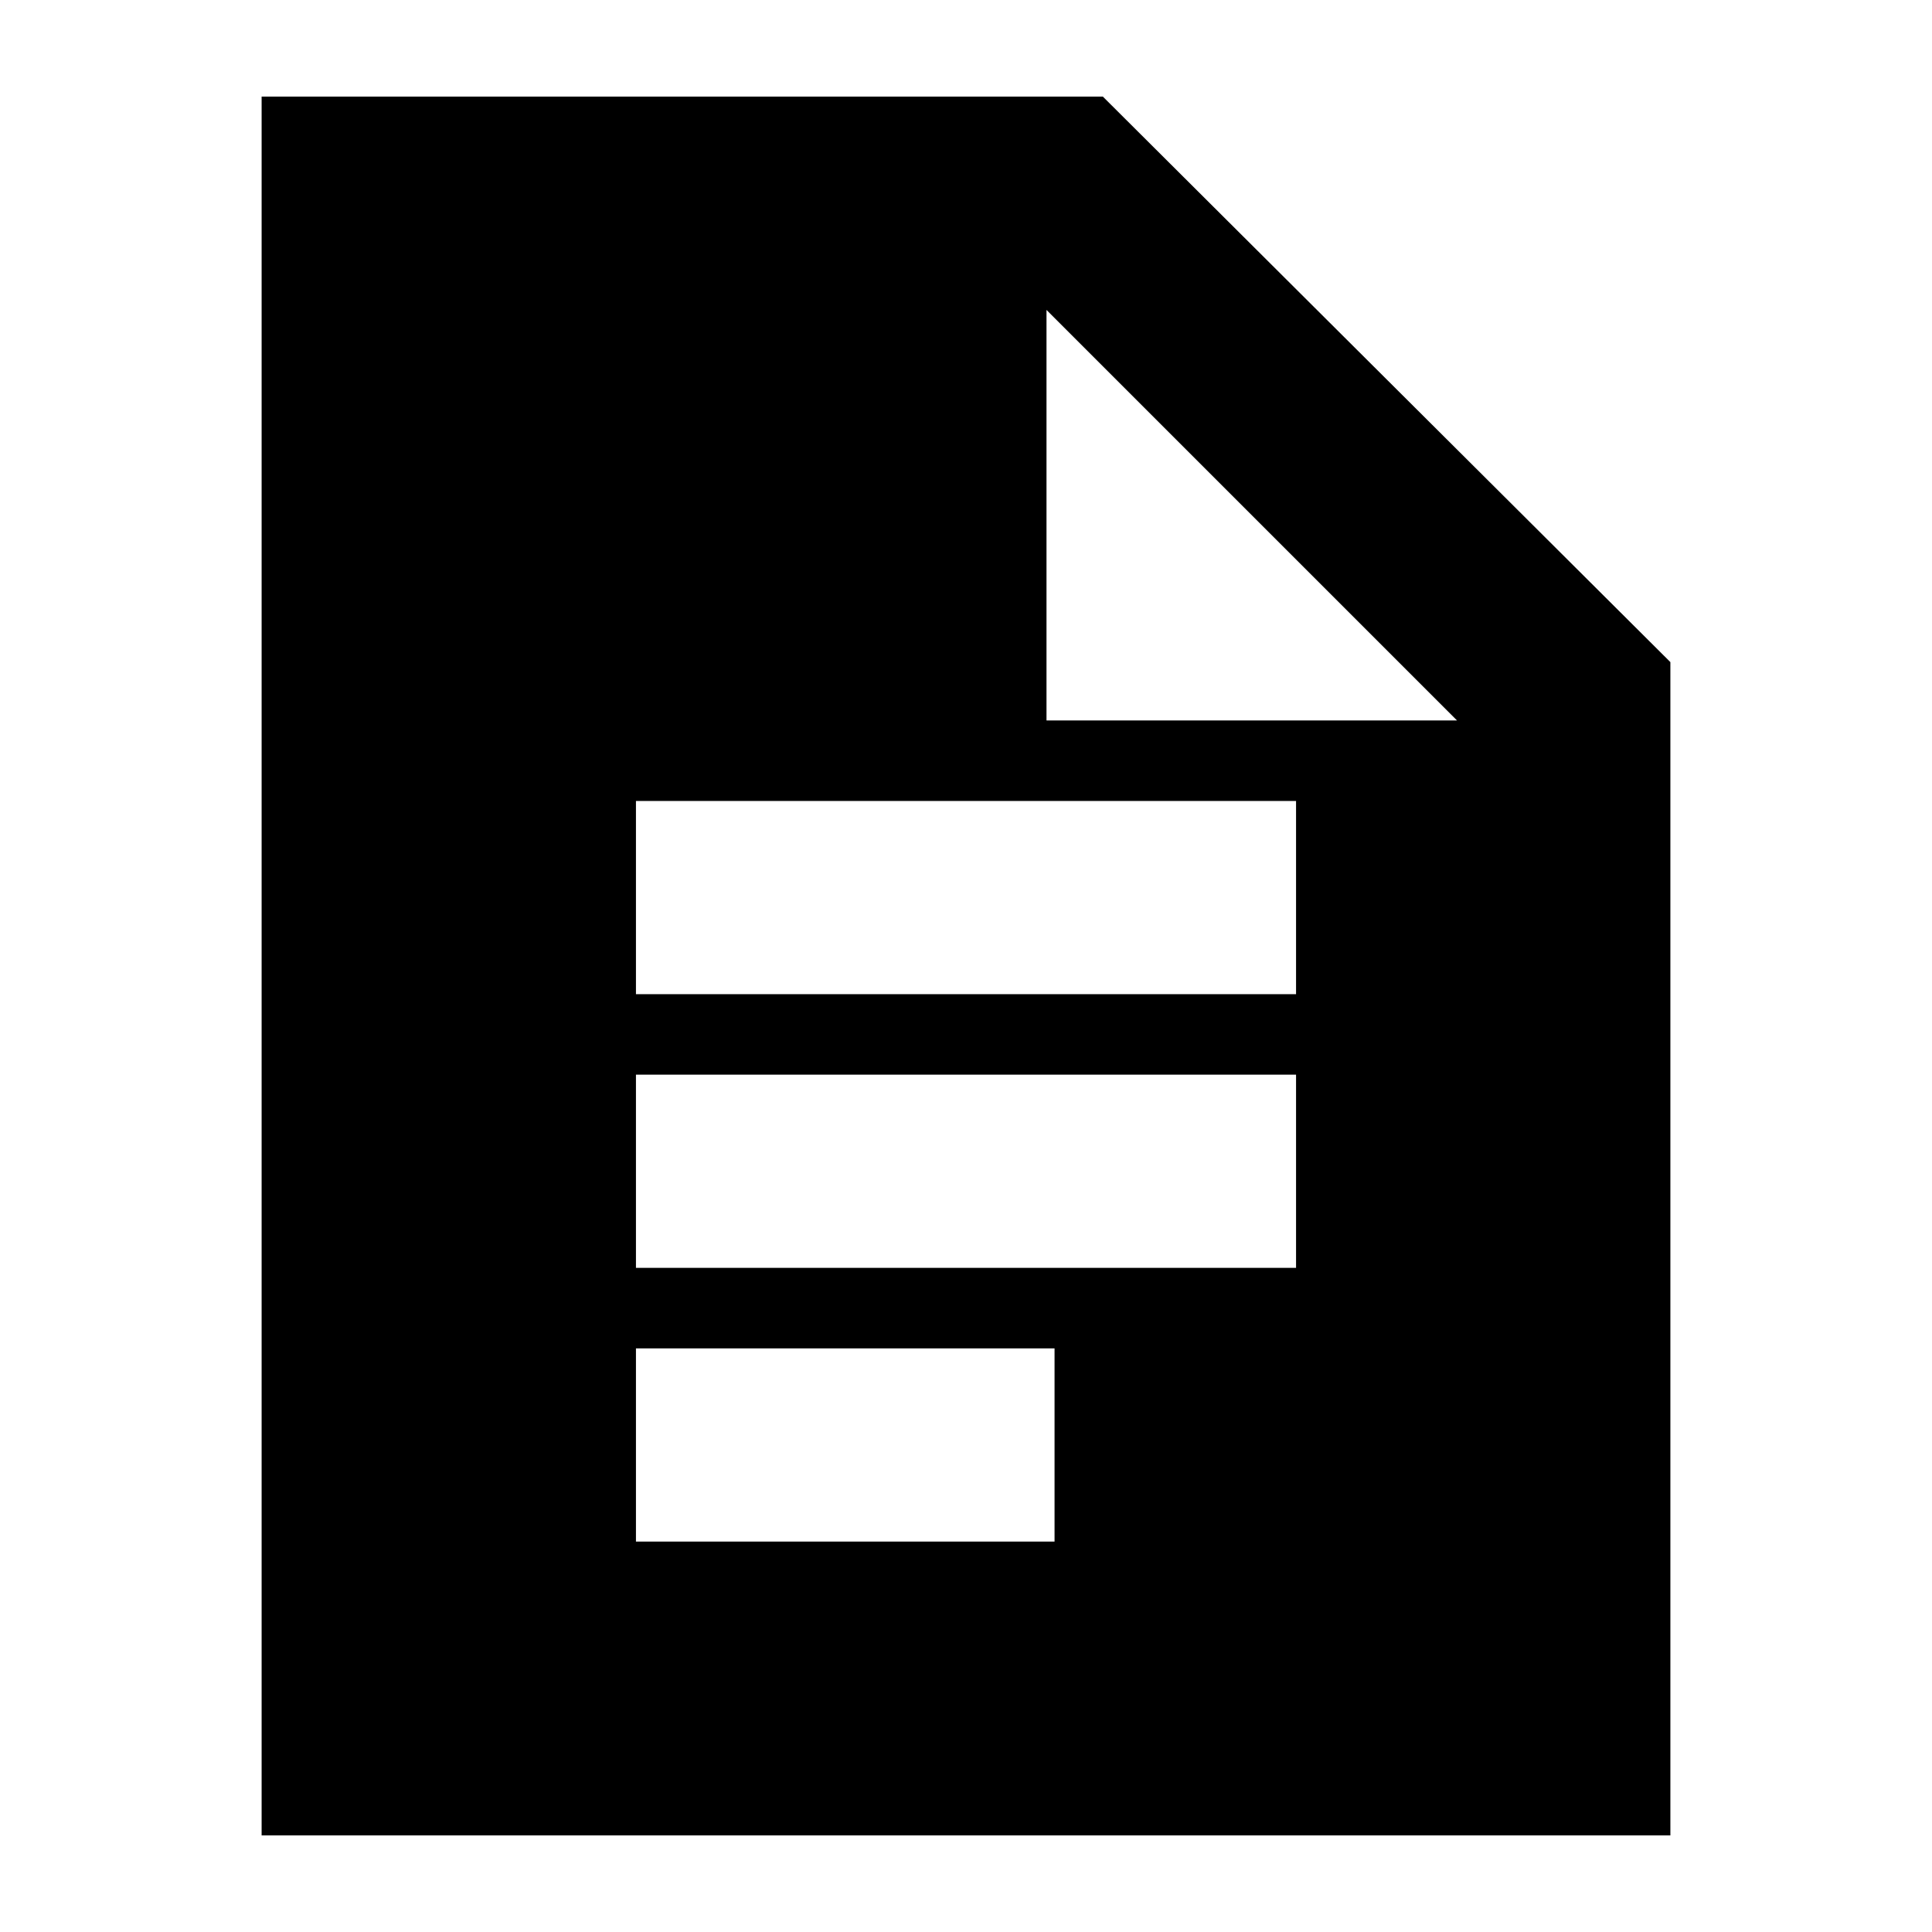 <svg xmlns="http://www.w3.org/2000/svg" height="24" viewBox="0 -960 960 960" width="24"><path d="M316-466h328v-96H316v96Zm0 136h328v-96H316v96Zm0 136h208v-96H316v96ZM130-48v-864h418l282 281v583H130Zm390-554h204L520-806v204Z"/></svg>